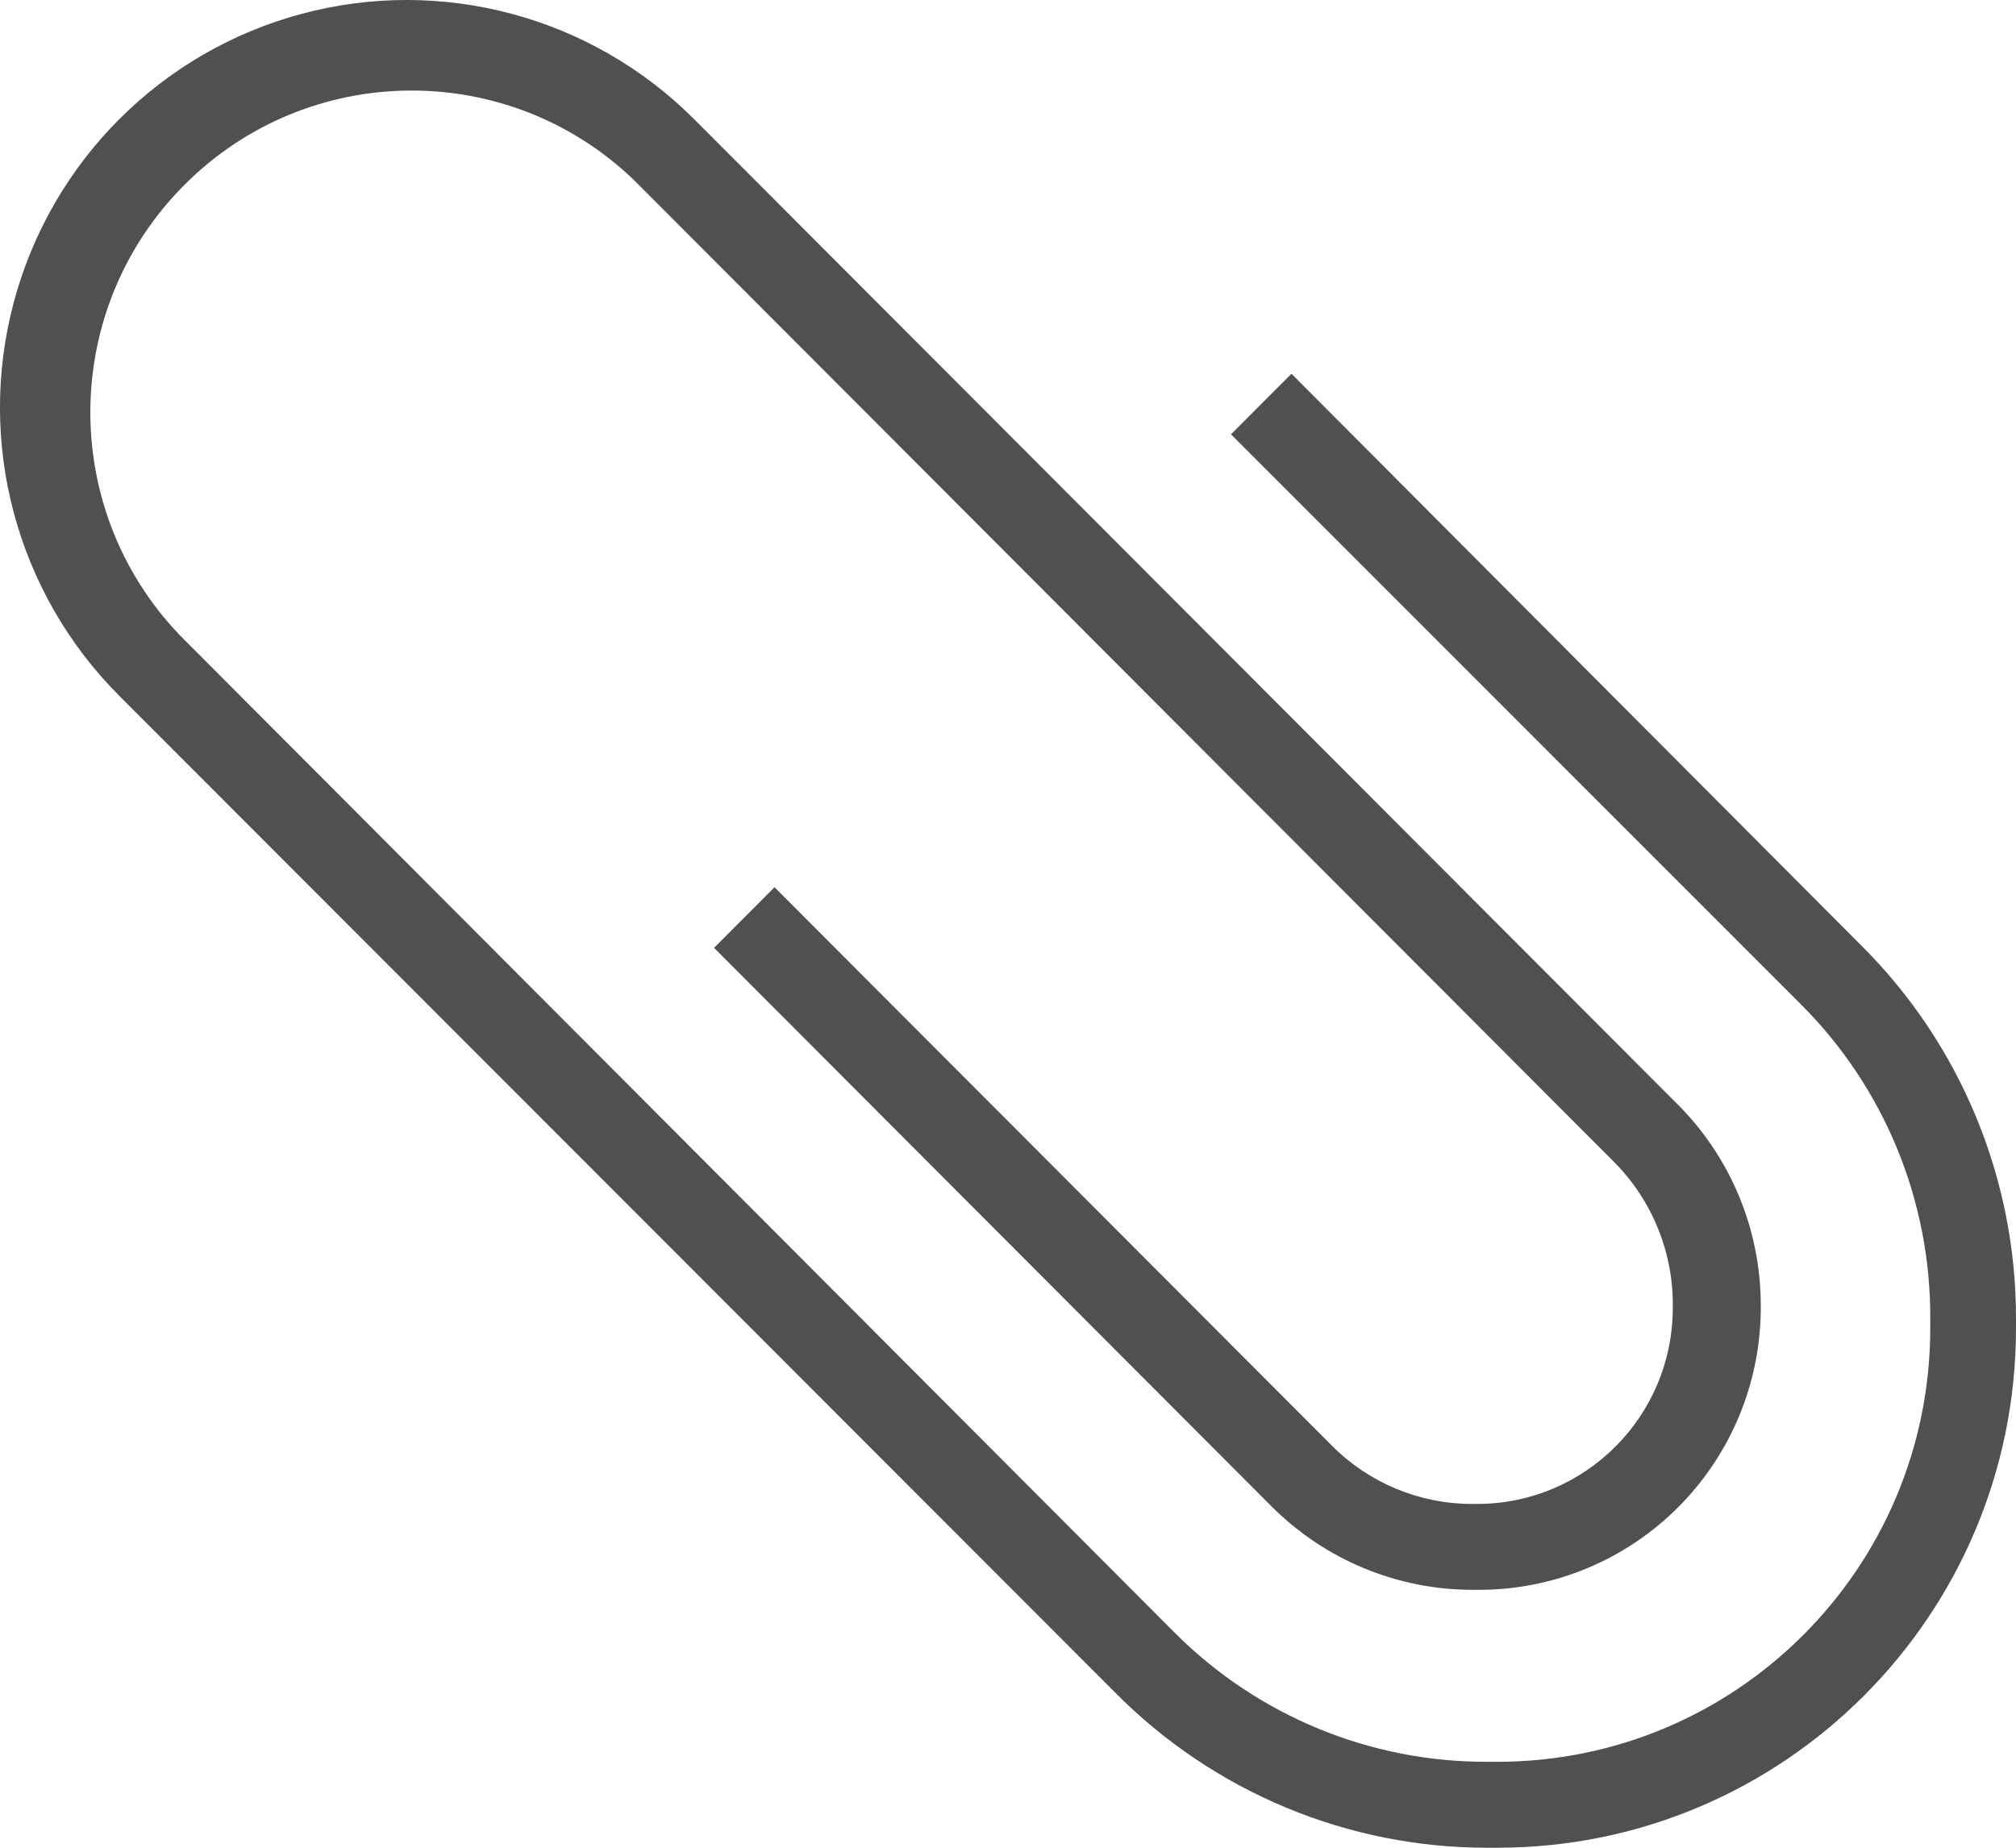<?xml version="1.0" encoding="utf-8"?>
<!-- Generator: Adobe Illustrator 16.0.0, SVG Export Plug-In . SVG Version: 6.00 Build 0)  -->
<!DOCTYPE svg PUBLIC "-//W3C//DTD SVG 1.1//EN" "http://www.w3.org/Graphics/SVG/1.1/DTD/svg11.dtd">
<svg version="1.1" id="Layer_1" xmlns="http://www.w3.org/2000/svg" xmlns:xlink="http://www.w3.org/1999/xlink" x="0px" y="0px"
	 width="36px" height="33px" viewBox="0 0 36 33" enable-background="new 0 0 36 33" xml:space="preserve">
<title>Risorsa 1</title>
<path fill="#505050" d="M36,23.553v0.168C36,28.846,31.854,33,26.739,33H26.57c-2.499,0.005-4.896-0.993-6.656-2.771L2.127,12.424
	c-1.835-1.839-2.551-4.518-1.88-7.03c0.672-2.511,2.629-4.473,5.136-5.146c2.506-0.673,5.181,0.045,7.016,1.884L29.91,19.676
	c0.977,0.952,1.529,2.258,1.532,3.623c0.015,1.351-0.513,2.65-1.463,3.608s-2.245,1.494-3.593,1.487h-0.1
	c-1.342-0.003-2.628-0.538-3.577-1.488l-9.958-9.978l1.08-1.082l9.958,9.978c0.662,0.663,1.561,1.036,2.497,1.036h0.1
	c1.924-0.005,3.48-1.565,3.485-3.492c0.019-0.976-0.357-1.916-1.042-2.609L11.319,3.214C9.066,1.051,5.5,1.09,3.294,3.301
	c-2.207,2.21-2.245,5.783-0.086,8.041l17.771,17.82c1.482,1.484,3.496,2.314,5.592,2.303h0.169c4.269,0,7.729-3.467,7.729-7.744
	v-0.168c0.011-2.101-0.815-4.117-2.298-5.604L21.982,7.757l1.08-1.082l10.172,10.208C35.009,18.646,36.004,21.049,36,23.553z"/>
</svg>
